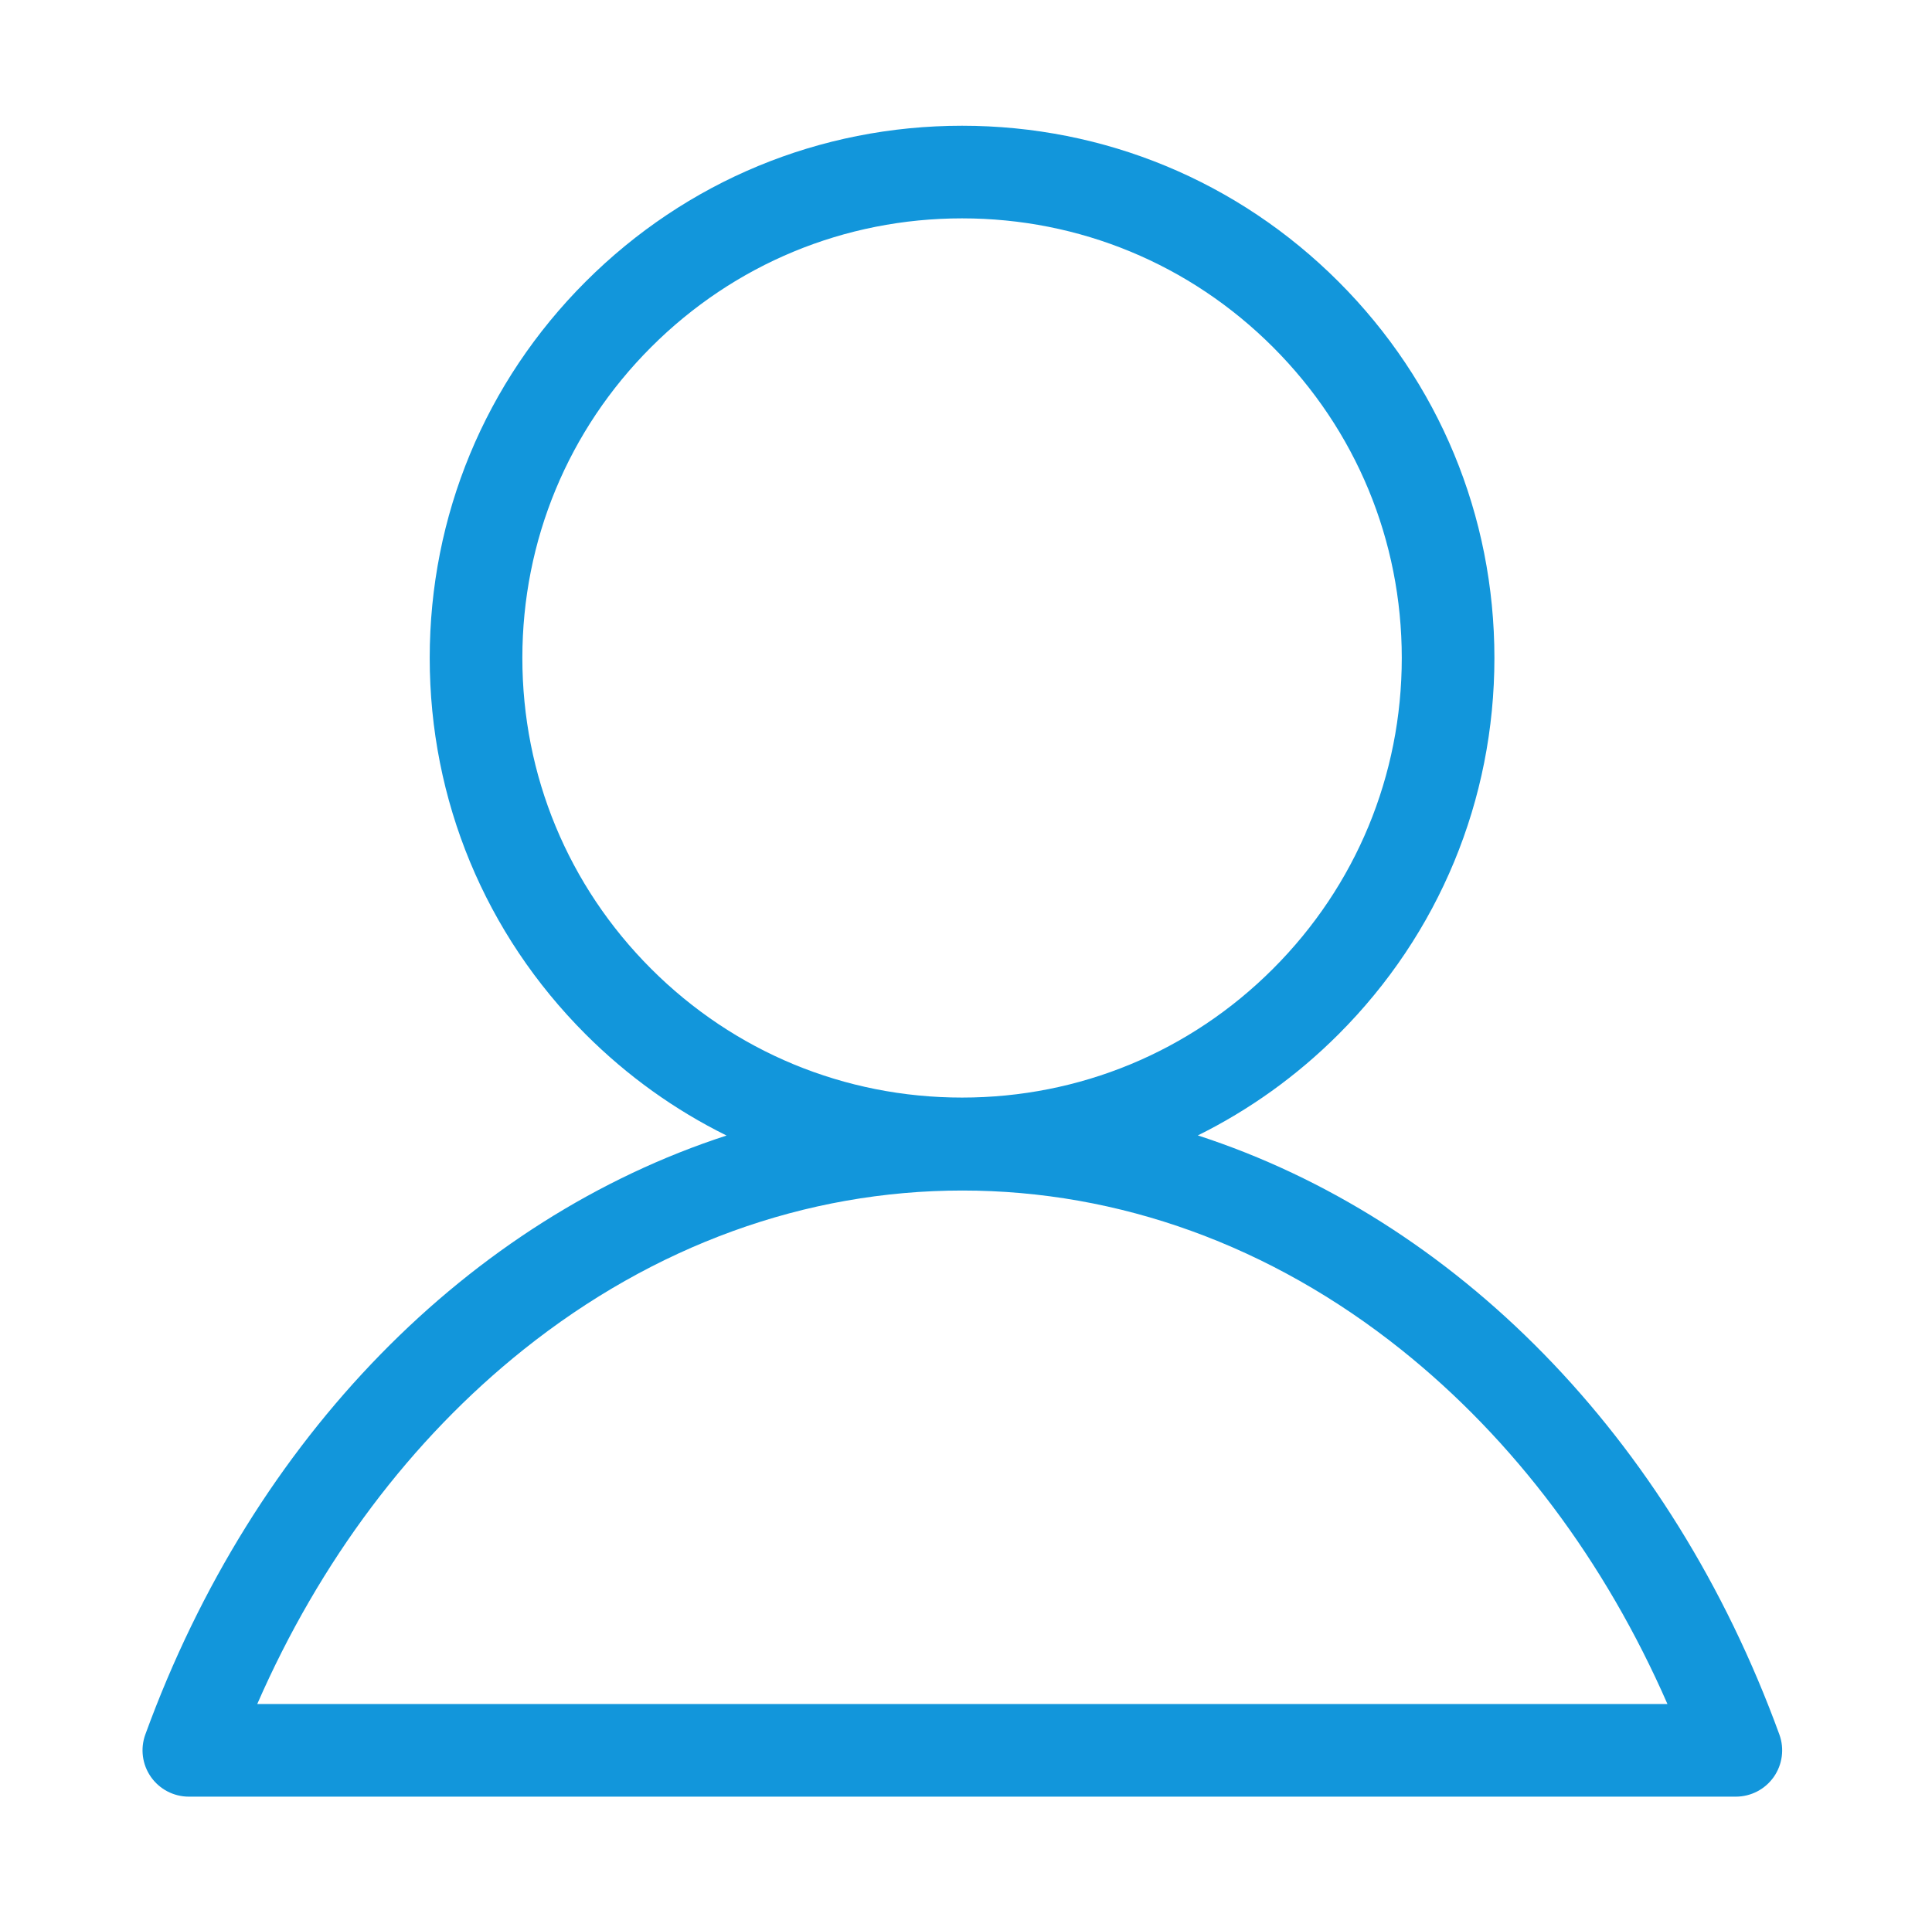 <?xml version="1.0" standalone="no"?><!DOCTYPE svg PUBLIC "-//W3C//DTD SVG 1.1//EN" "http://www.w3.org/Graphics/SVG/1.1/DTD/svg11.dtd"><svg t="1519650914702" class="icon" style="" viewBox="0 0 1025 1024" version="1.1" xmlns="http://www.w3.org/2000/svg" p-id="2401" xmlns:xlink="http://www.w3.org/1999/xlink" width="200.195" height="200"><defs><style type="text/css"></style></defs><path d="M944.022 920.43C886.277 761.906 771.601 646.734 635.488 602.526c27.283-13.499 52.477-31.504 74.632-53.659 53.344-53.344 82.722-124.268 82.722-199.708 0-75.44-29.377-146.364-82.722-199.708s-124.269-82.722-199.709-82.722-146.364 29.377-199.708 82.722S227.981 273.719 227.981 349.158c0 75.44 29.377 146.364 82.722 199.708 22.187 22.187 47.422 40.211 74.752 53.717-136.034 44.252-250.635 159.392-308.354 317.847-2.745 7.534-1.64 15.934 2.958 22.503 4.598 6.568 12.113 10.48 20.132 10.48l820.743 0c8.018 0 15.532-3.912 20.131-10.48C945.663 936.364 946.766 927.965 944.022 920.43zM277.128 349.158c0-62.312 24.266-120.895 68.327-164.956 44.061-44.062 102.645-68.327 164.956-68.327s120.895 24.266 164.956 68.327c44.062 44.061 68.327 102.645 68.327 164.956 0 62.313-24.265 120.895-68.327 164.956-44.061 44.062-102.643 68.327-164.956 68.327-62.312 0-120.895-24.265-164.956-68.327C301.394 470.053 277.128 411.471 277.128 349.158zM136.476 904.267c33.14-75.788 81.512-140.317 141.238-188.042 69.148-55.253 149.665-84.457 232.848-84.457 83.181 0 163.699 29.204 232.847 84.457 59.727 47.724 108.099 112.255 141.239 188.042L136.476 904.267z" p-id="2402" fill="#1296db"></path></svg>